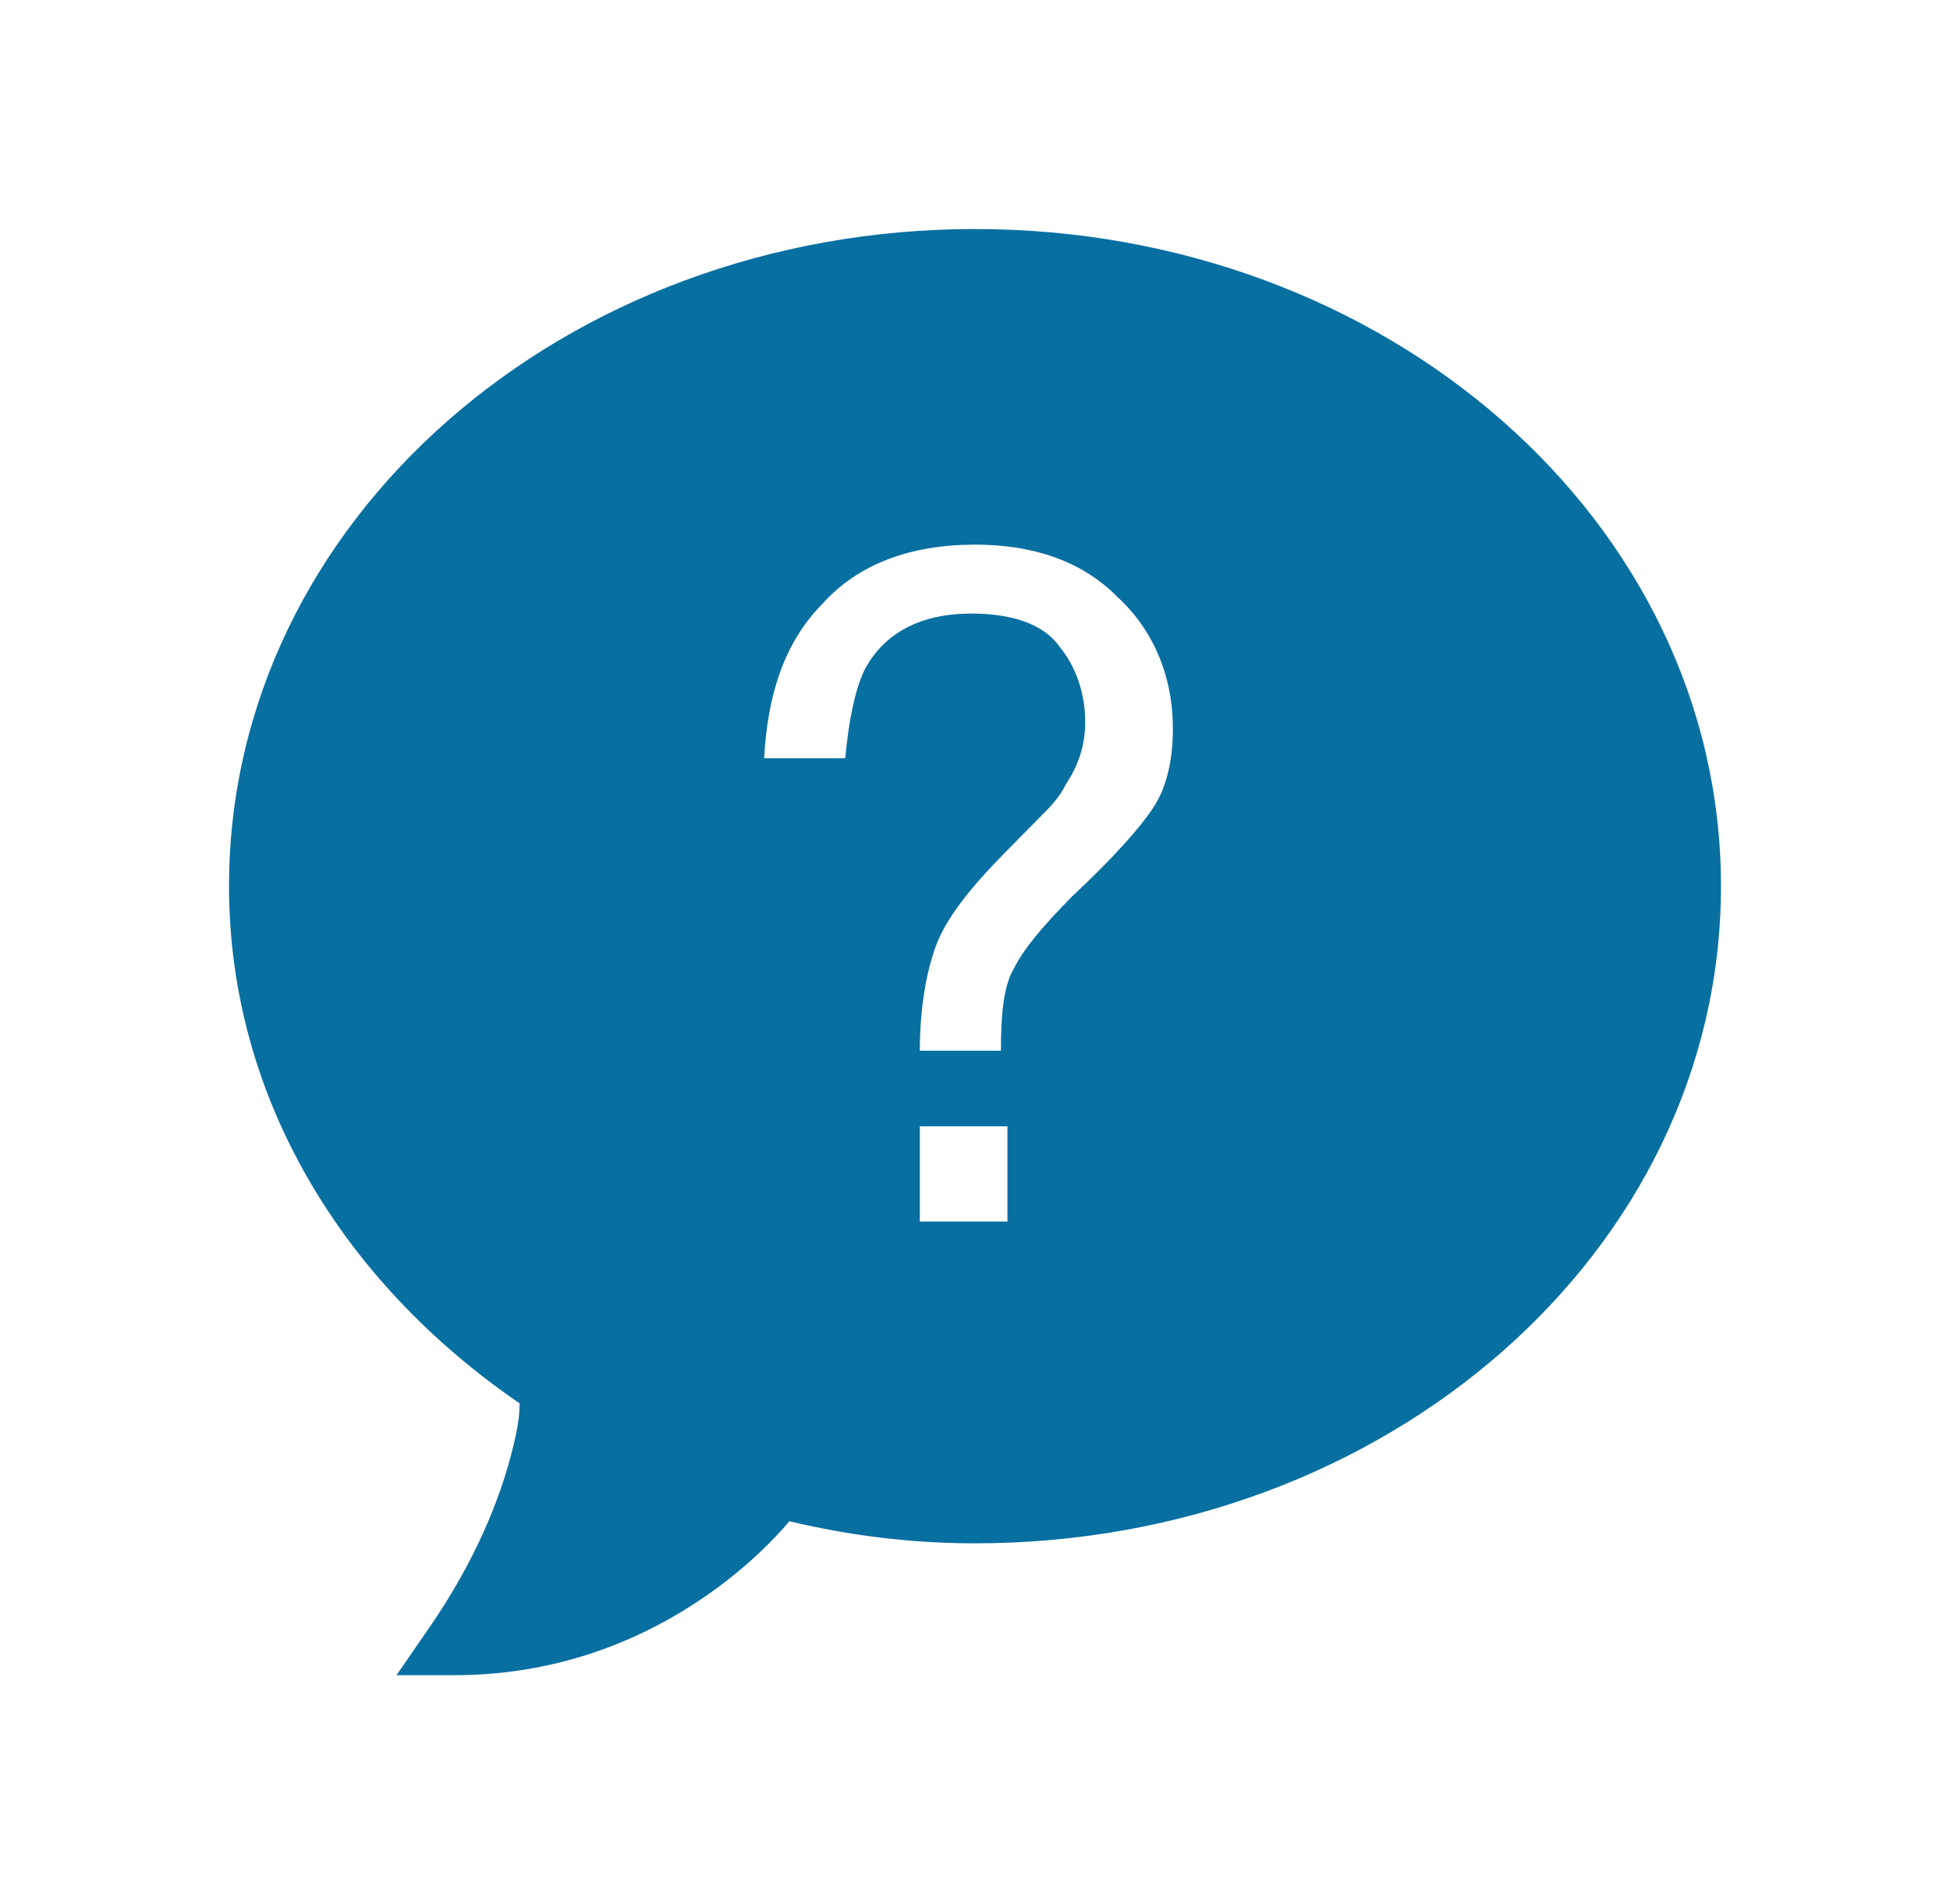 <?xml version="1.0" standalone="no"?><!-- Generator: Gravit.io --><svg xmlns="http://www.w3.org/2000/svg" xmlns:xlink="http://www.w3.org/1999/xlink" style="isolation:isolate" viewBox="2.184 386 59.6 58.2" width="59.6" height="58.2"><path d=" M 31.983 393 C 19.422 393 9.184 401.919 9.184 413.083 C 9.184 419.565 12.684 425.208 18.066 428.892 C 18.059 429.108 18.075 429.462 17.792 430.514 C 17.447 431.82 16.742 433.657 15.318 435.728 L 14.302 437.2 L 16.073 437.2 C 22.211 437.2 25.762 433.147 26.311 432.495 C 28.139 432.931 30.022 433.17 31.984 433.17 C 44.546 433.17 54.784 424.25 54.784 413.083 C 54.783 401.92 44.545 393 31.983 393 Z  M 32.975 423.337 L 30.298 423.337 L 30.298 420.424 L 32.975 420.424 L 32.975 423.337 Z  M 37.435 410.682 C 37.041 411.282 36.246 412.189 34.957 413.393 C 34.067 414.295 33.47 414.998 33.173 415.602 C 32.874 416.105 32.776 416.908 32.776 418.114 L 30.298 418.114 C 30.298 416.808 30.496 415.705 30.794 414.899 C 31.093 414.095 31.785 413.193 32.874 412.086 L 33.966 410.979 C 34.263 410.682 34.563 410.38 34.759 409.975 C 35.156 409.375 35.352 408.77 35.352 408.068 C 35.352 407.166 35.058 406.36 34.563 405.758 C 34.067 405.055 33.076 404.753 31.882 404.753 C 30.299 404.753 29.207 405.356 28.615 406.459 C 28.316 407.064 28.119 408.068 28.018 409.175 L 25.54 409.175 C 25.641 407.264 26.137 405.659 27.324 404.45 C 28.413 403.245 30.001 402.646 31.983 402.646 C 33.768 402.646 35.255 403.148 36.343 404.25 C 37.435 405.254 38.032 406.664 38.032 408.268 C 38.032 409.273 37.83 410.077 37.435 410.682 Z " fill="rgb(8,111,161)"/></svg>